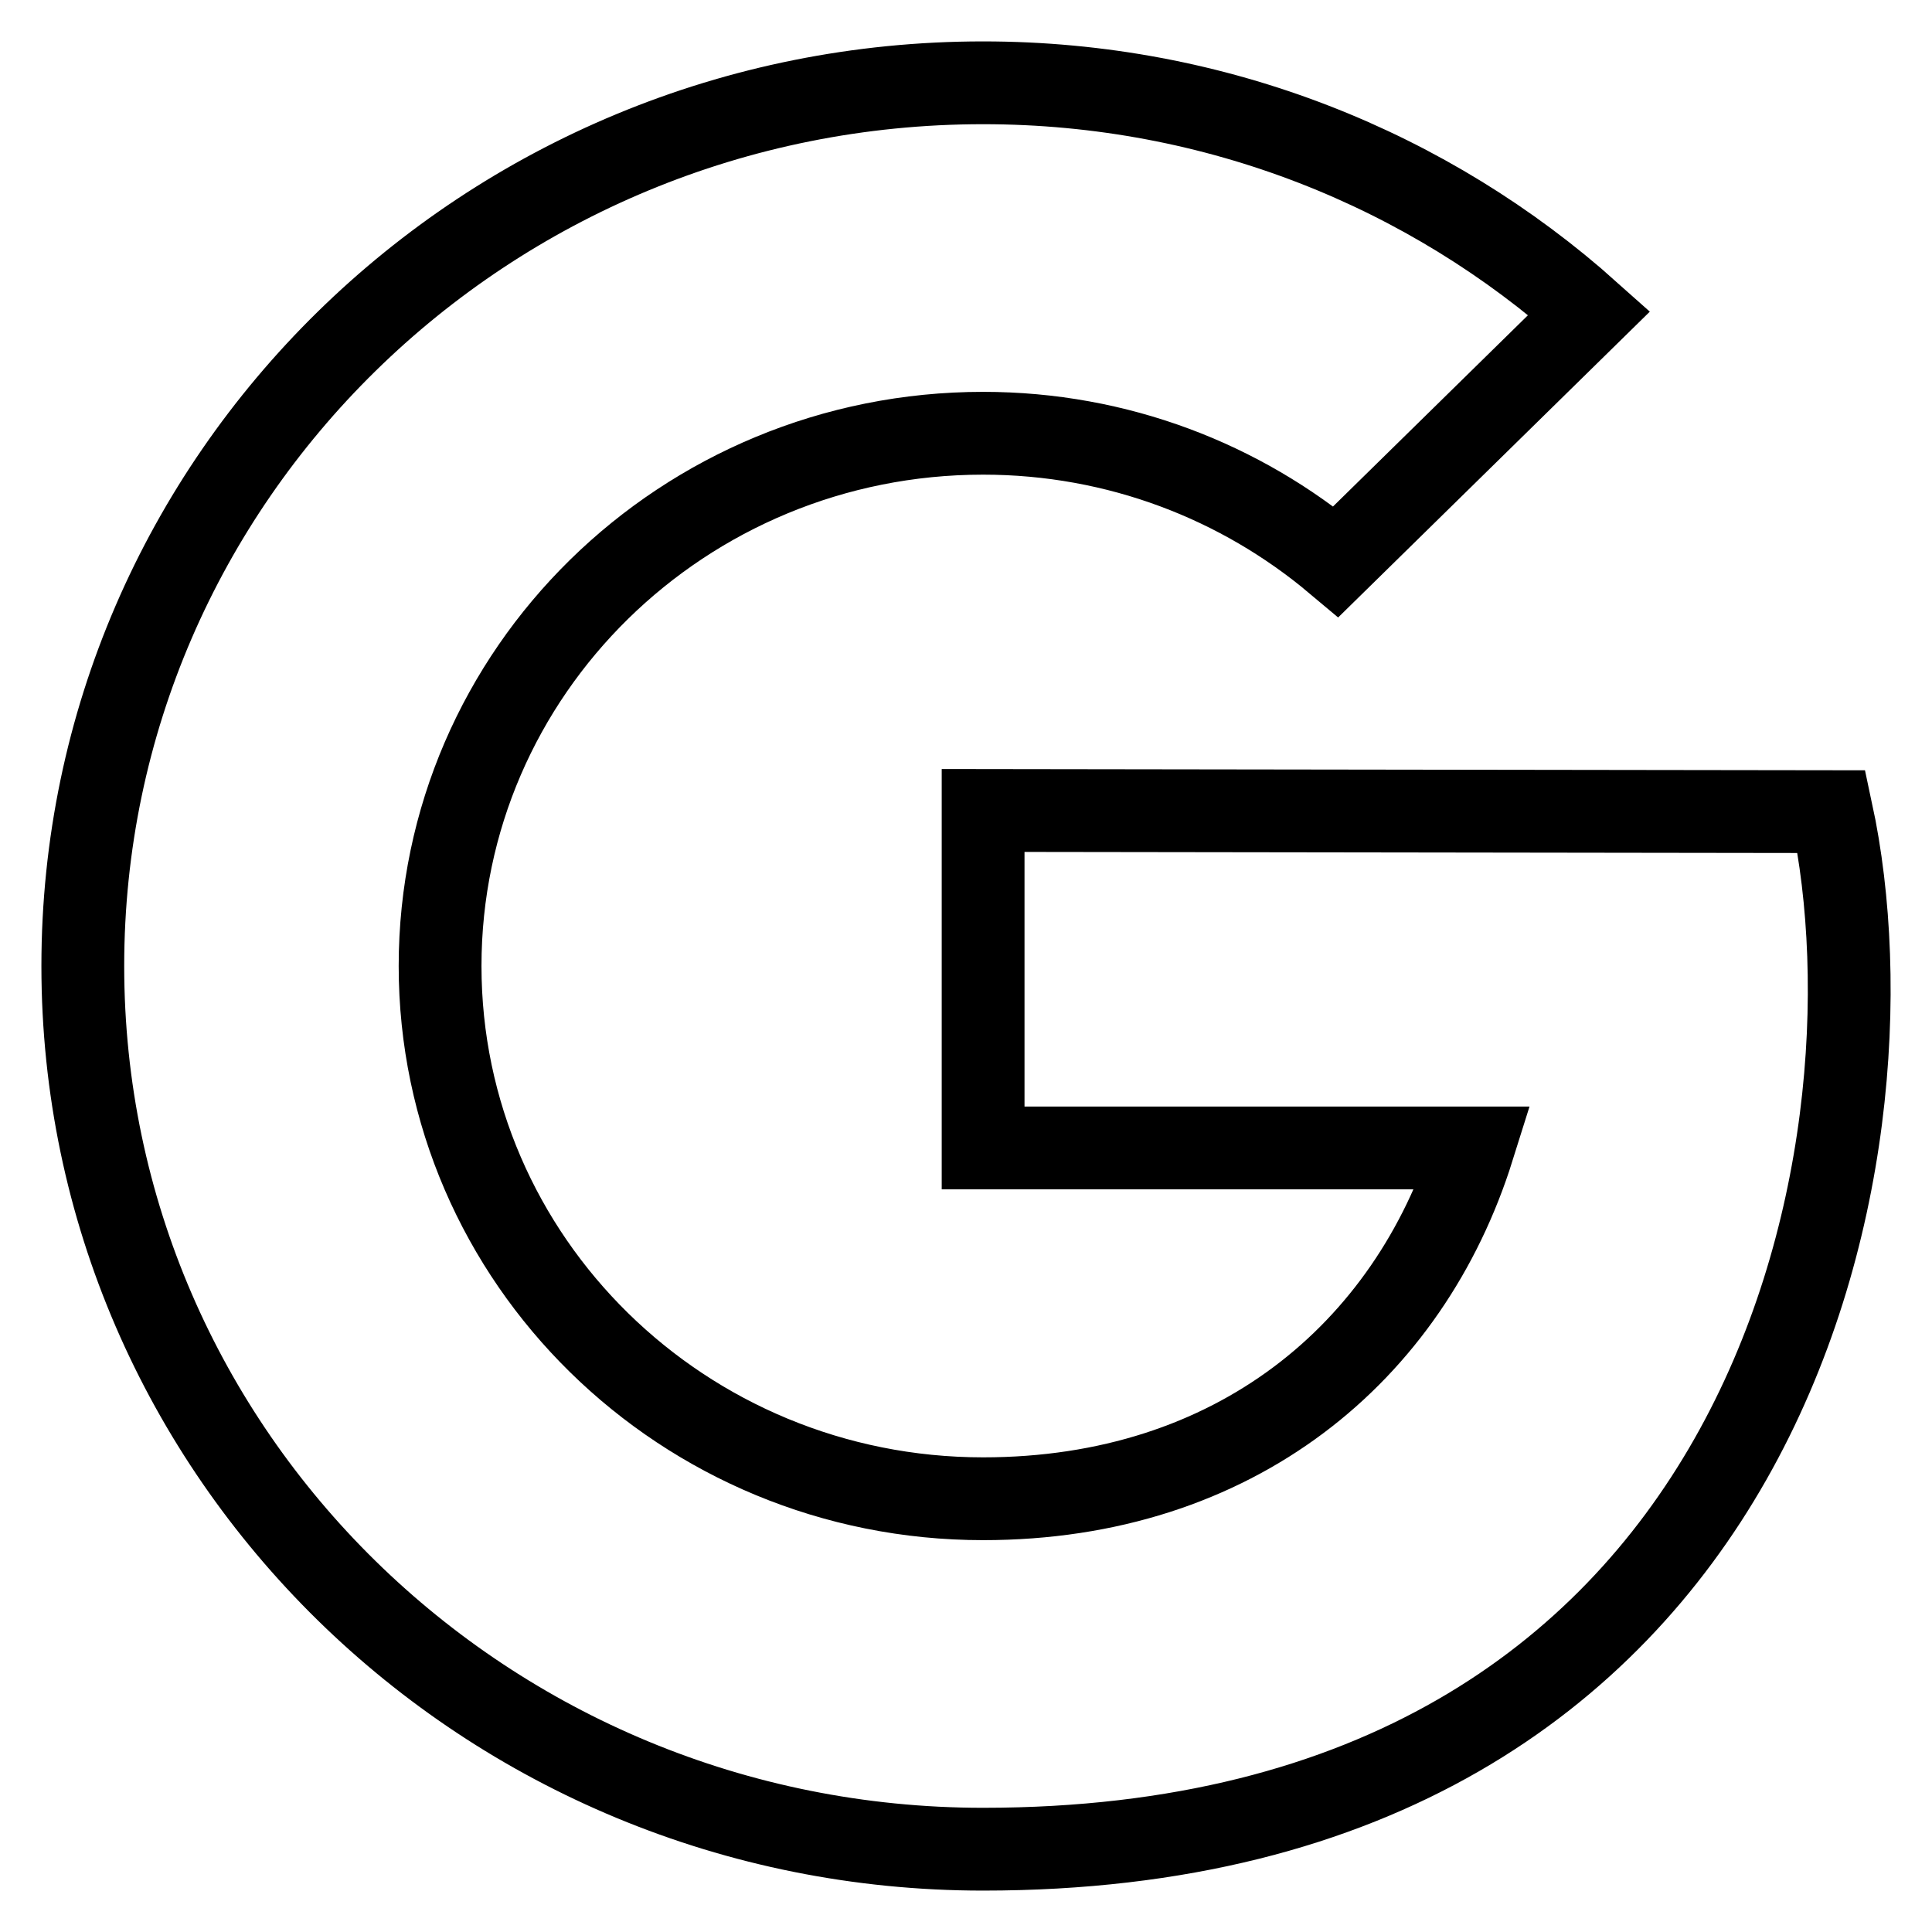 <svg width="28" height="28" viewBox="0 0 28 28" fill="none" xmlns="http://www.w3.org/2000/svg">
<path d="M14.248 11.746V16.637H21.35C20.421 19.601 17.898 21.721 14.248 21.721C9.901 21.721 6.378 18.264 6.378 14C6.378 9.736 9.901 6.279 14.248 6.279C16.202 6.279 17.985 6.982 19.362 8.139L23.033 4.537C20.715 2.464 17.632 1.2 14.248 1.2C7.042 1.2 1.2 6.931 1.2 14C1.2 21.069 7.042 26.8 14.248 26.8C25.655 26.8 27.617 16.753 26.544 11.763L14.248 11.746Z" stroke="black" stroke-width="1.2" stroke-miterlimit="10"/>
</svg>
